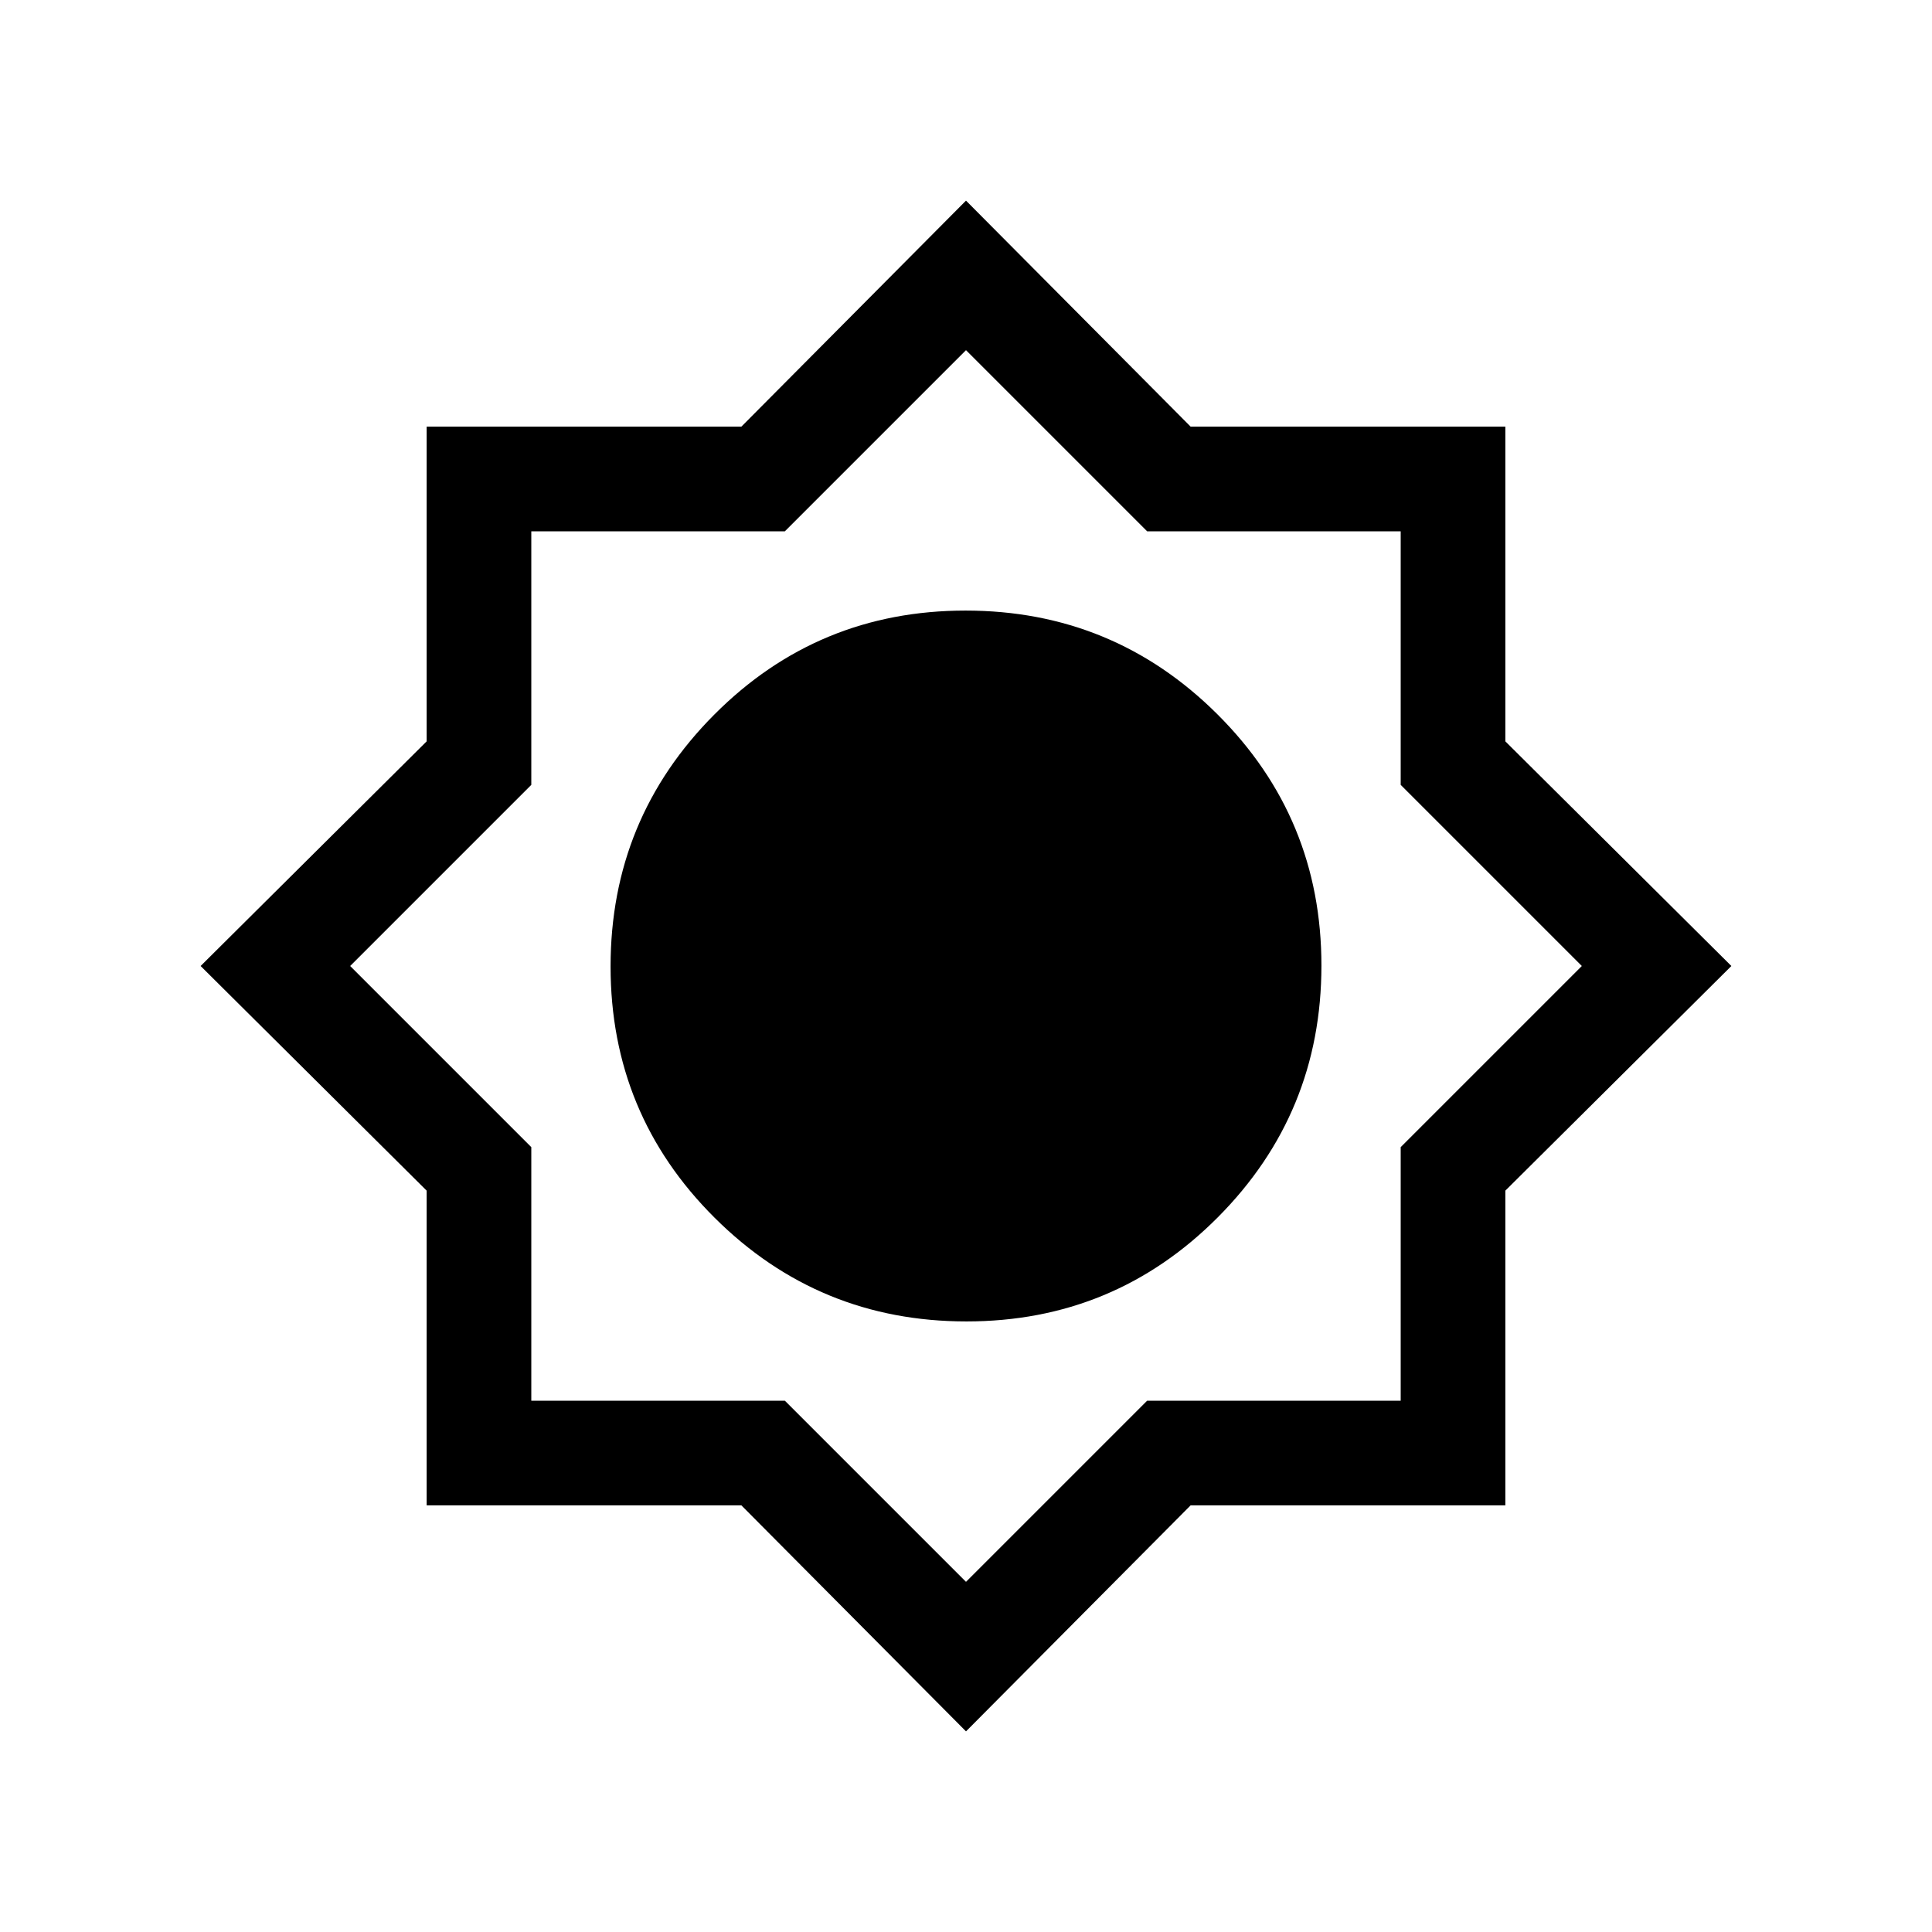 <svg xmlns="http://www.w3.org/2000/svg" height="20" viewBox="0 -960 960 960" width="20"><path d="M480-99.69 368.38-212H212v-156.38L99.69-480 212-591.62V-748h156.38L480-860.31 591.62-748H748v156.38L860.31-480 748-368.38V-212H591.62L480-99.69Zm.23-203.7q73.38 0 124.88-51.72 51.5-51.73 51.5-125.12 0-73.38-51.72-124.88-51.73-51.5-125.12-51.5-73.38 0-124.88 51.72-51.5 51.73-51.5 125.12 0 73.38 51.72 124.88 51.73 51.5 125.12 51.5ZM480-174l90-90h126v-126l90-90-90-90v-126H570l-90-90-90 90H264v126l-90 90 90 90v126h126l90 90Z"/></svg>